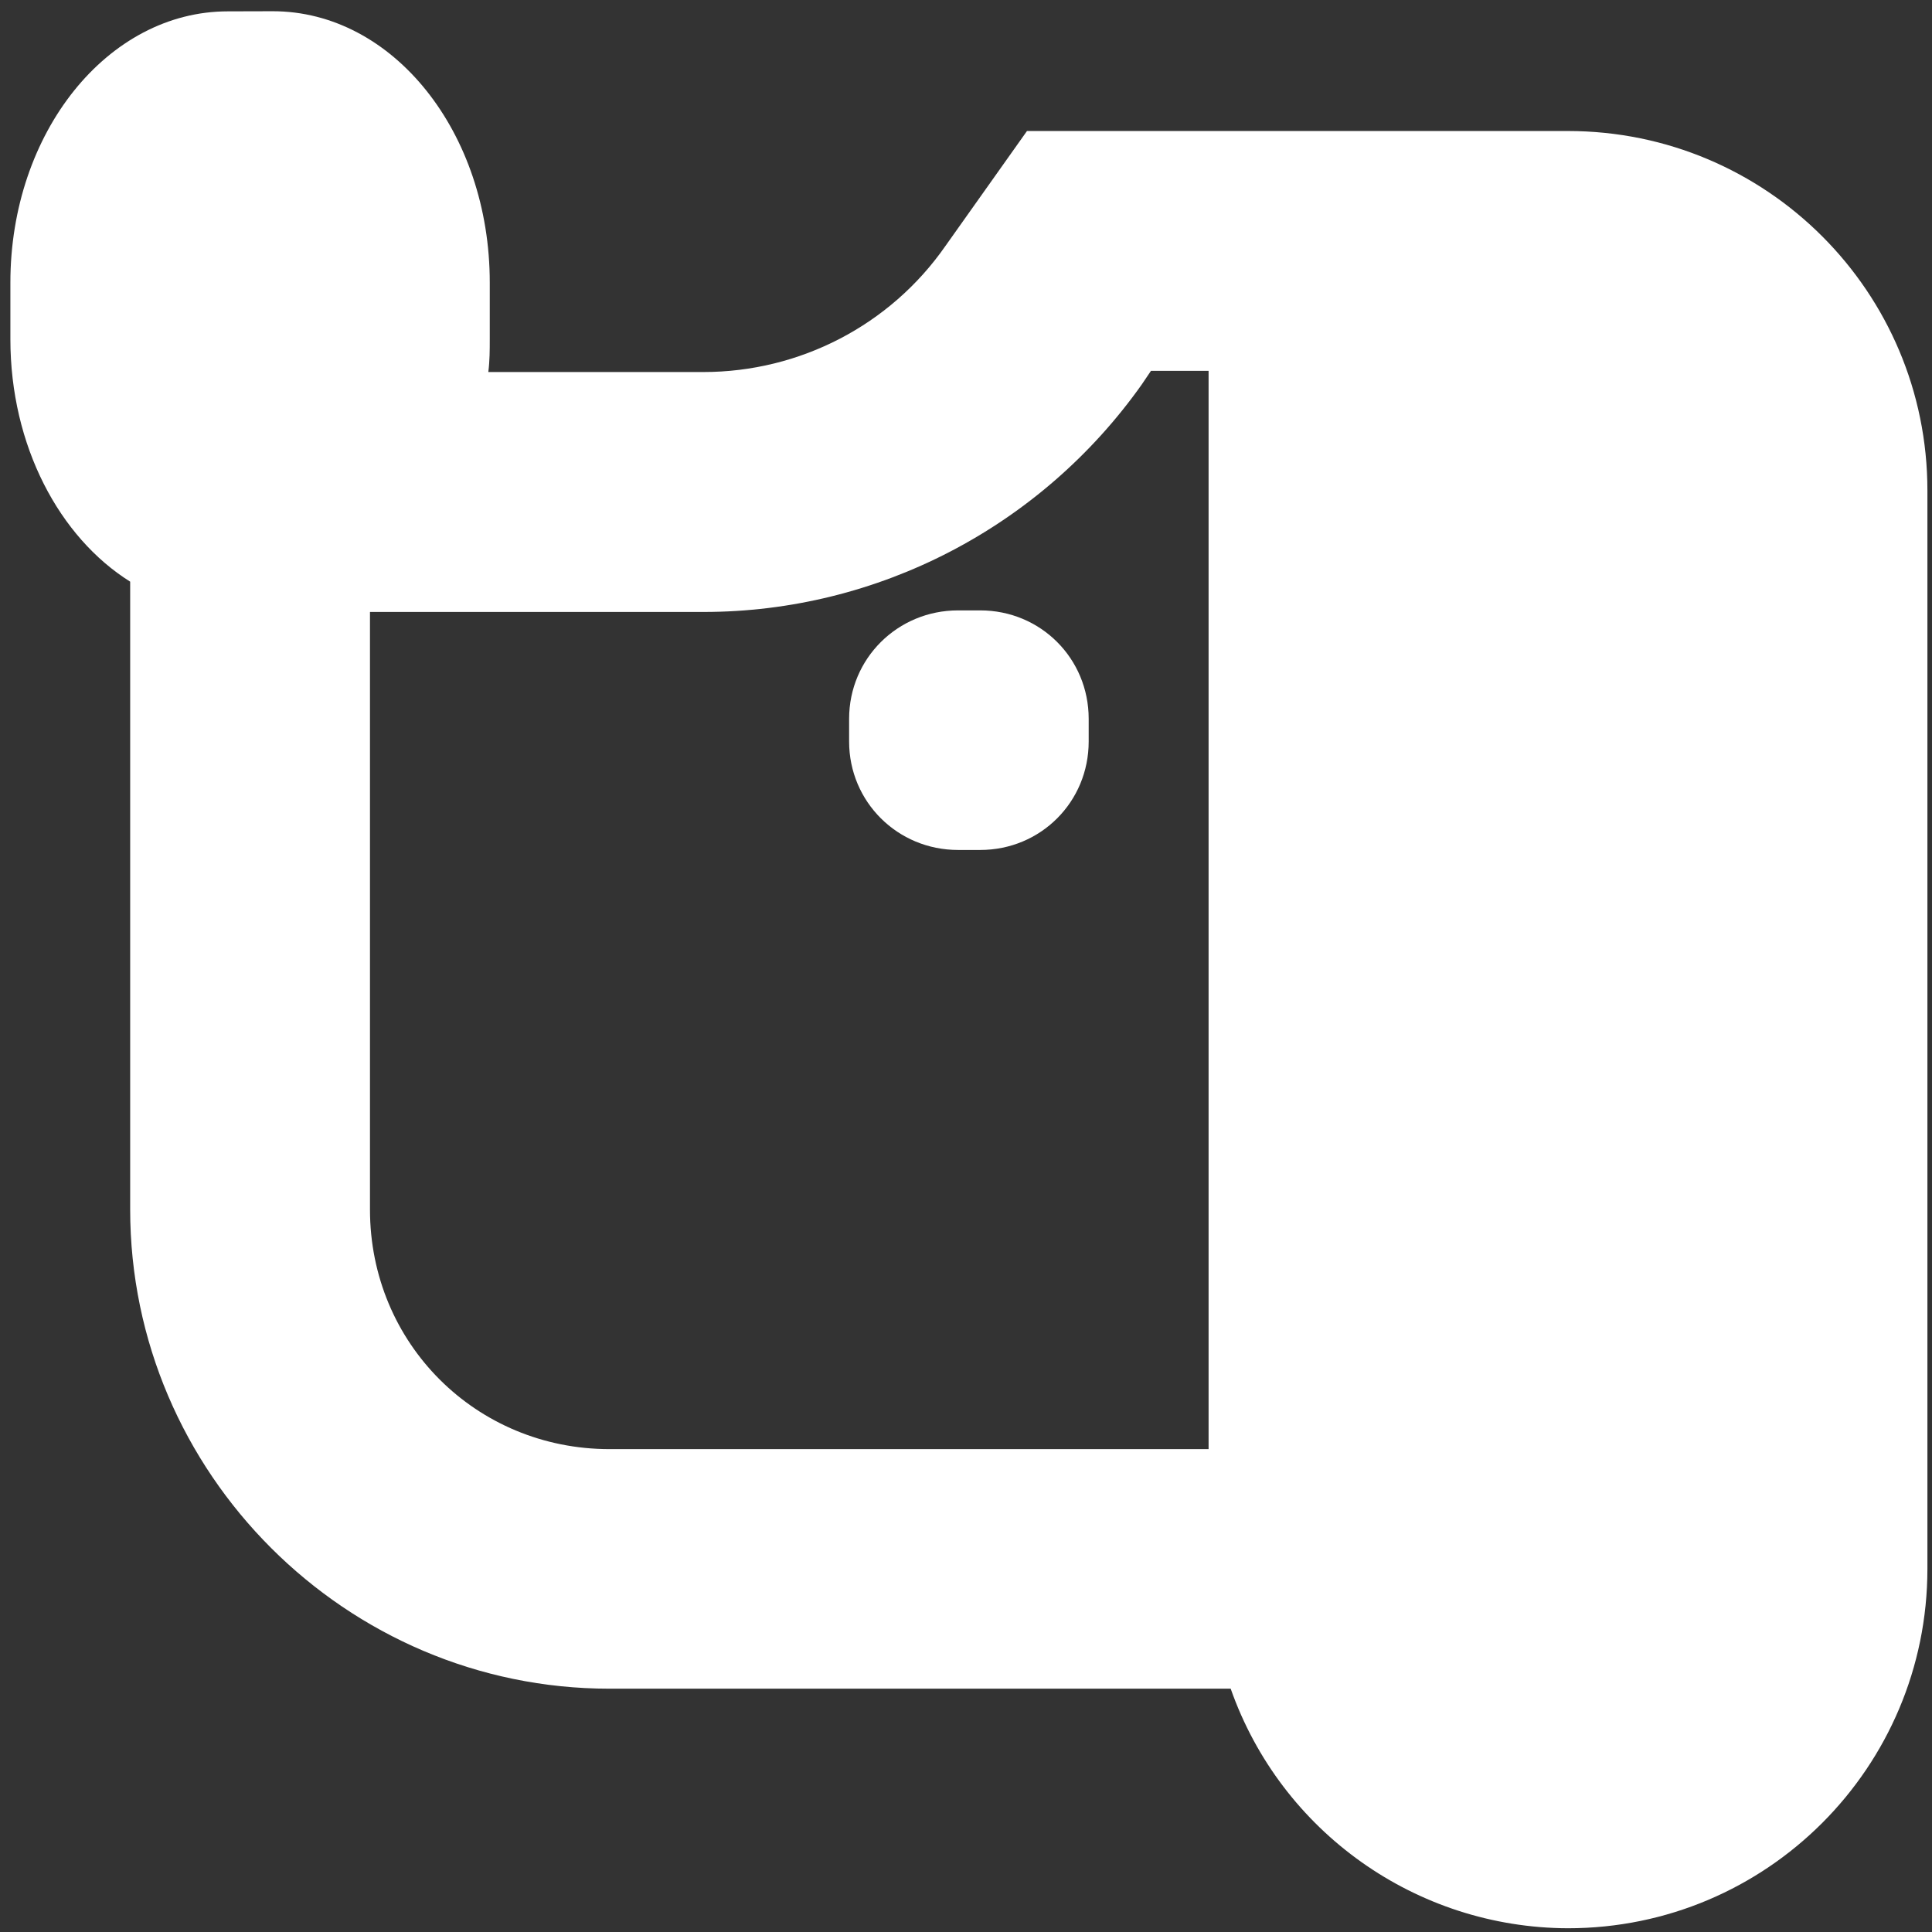 <?xml version="1.0" encoding="UTF-8"?>
<svg height="16px" viewBox="0 0 16 16" width="16px" xmlns="http://www.w3.org/2000/svg">
    <rect x="0" y="0" width="16" height="16" fill="#333333" stroke="none"/>
    <path d="m 1.887 0.094 c -0.996 0 -1.801 1.004 -1.801 2.246 v 0.469 c 0 0.883 0.406 1.641 0.992 2.008 v 5.199 c 0 2.184 1.789 3.969 3.969 3.969 h 5.145 c 0.418 1.188 1.539 1.98 2.793 1.984 c 1.645 0 2.977 -1.332 2.977 -2.977 v -8.93 c 0 -1.645 -1.332 -2.977 -2.977 -2.977 h -4.48 l -0.676 0.953 c -0.457 0.656 -1.207 1.043 -2.004 1.043 h -1.781 c 0.012 -0.094 0.012 -0.184 0.012 -0.273 v -0.469 c 0 -1.242 -0.801 -2.246 -1.797 -2.246 z m 7.645 2.977 h 0.477 v 8.93 h -4.961 c -1.105 0 -1.984 -0.875 -1.984 -1.984 v -4.949 h 2.762 c 1.441 0 2.793 -0.703 3.629 -1.883 z m -1.598 1.984 c -0.5 0 -0.902 0.398 -0.902 0.898 v 0.188 c 0 0.5 0.402 0.898 0.902 0.898 h 0.184 c 0.5 0 0.898 -0.398 0.898 -0.898 v -0.188 c 0 -0.5 -0.398 -0.898 -0.898 -0.898 z m 0 0" fill="#FFFFFF"/>
</svg>
